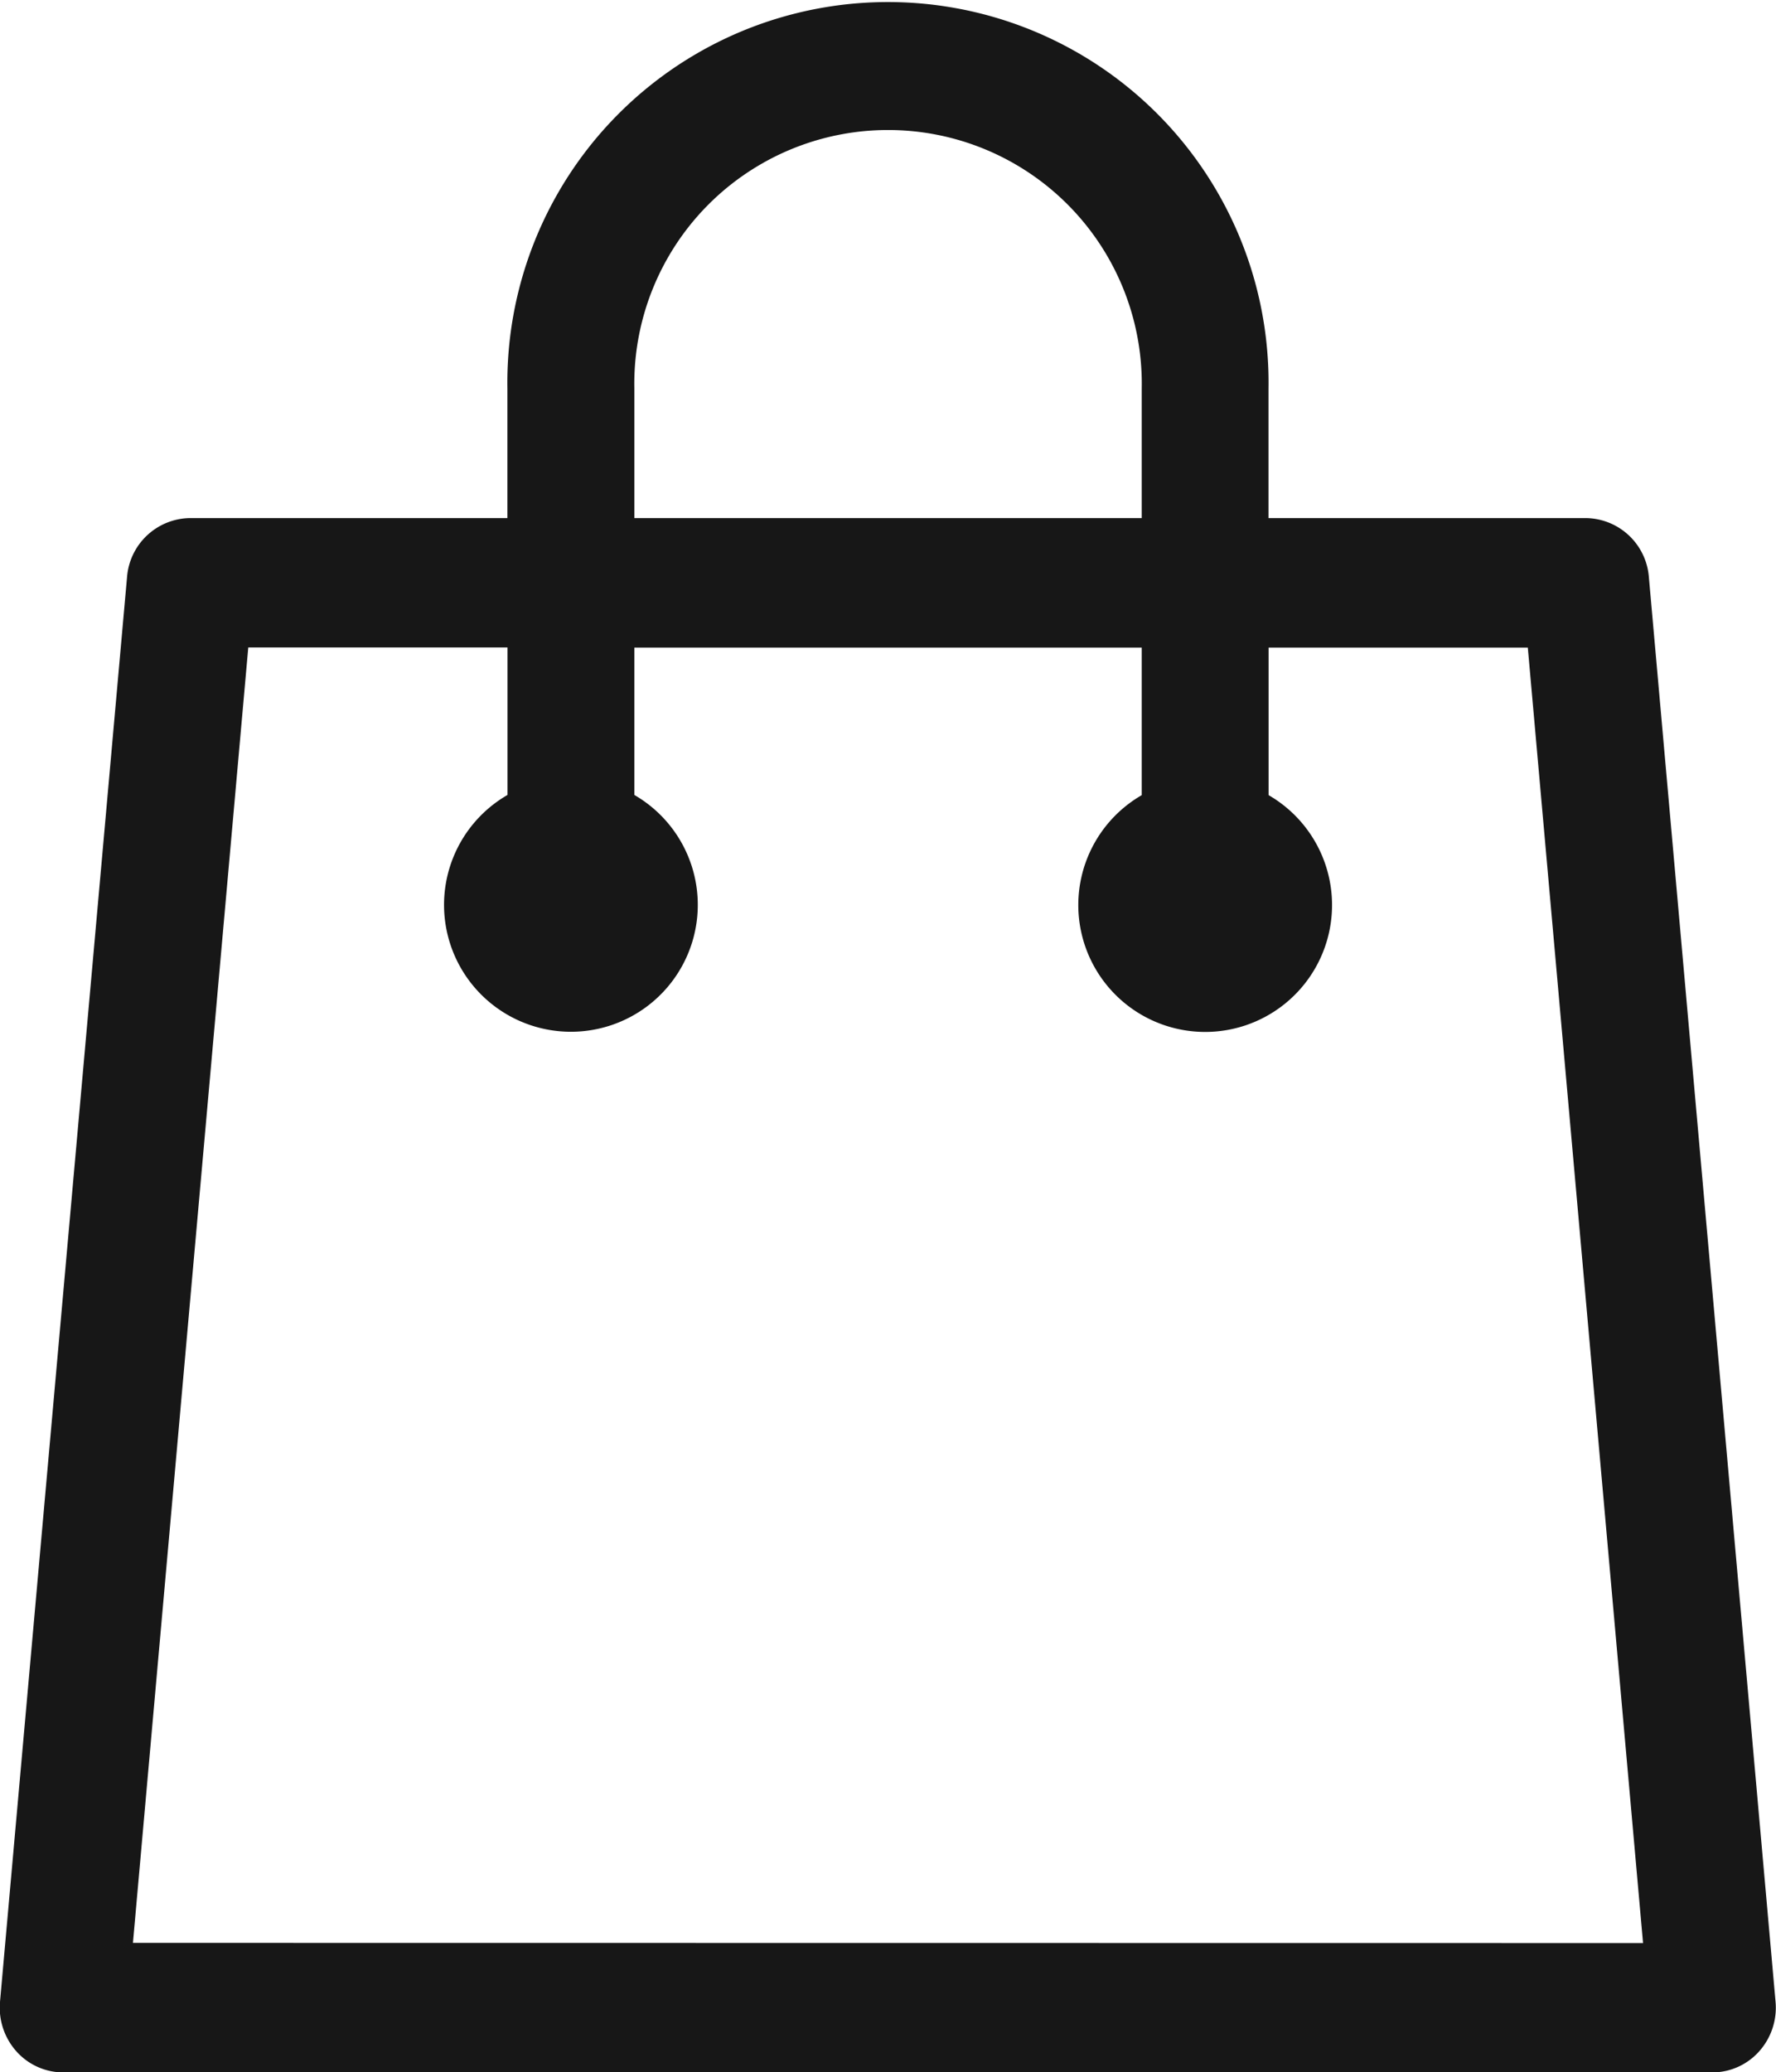 <svg xmlns="http://www.w3.org/2000/svg" width="20.158" height="23.516" viewBox="0 0 20.158 23.516"><g transform="translate(0)"><path d="M1531.715,37.547a.726.726,0,0,0-.717-.669h-3.6v-1.47a4.32,4.32,0,1,0-8.639,0v1.47h-3.6a.726.726,0,0,0-.717.669L1513,53.715a.745.745,0,0,0,.186.562.714.714,0,0,0,.532.239h18.717a.713.713,0,0,0,.532-.239.744.744,0,0,0,.186-.562ZM1520.2,35.408a2.88,2.88,0,1,1,5.759,0v1.47H1520.2Zm-5.691,17.638,1.309-14.7h2.942v1.674a1.44,1.44,0,1,0,1.44,0V38.348h5.759v1.674a1.44,1.44,0,1,0,1.44,0V38.348h2.942l1.308,14.7Z" transform="translate(-1513 -30.999)" fill="#171717"/></g></svg>